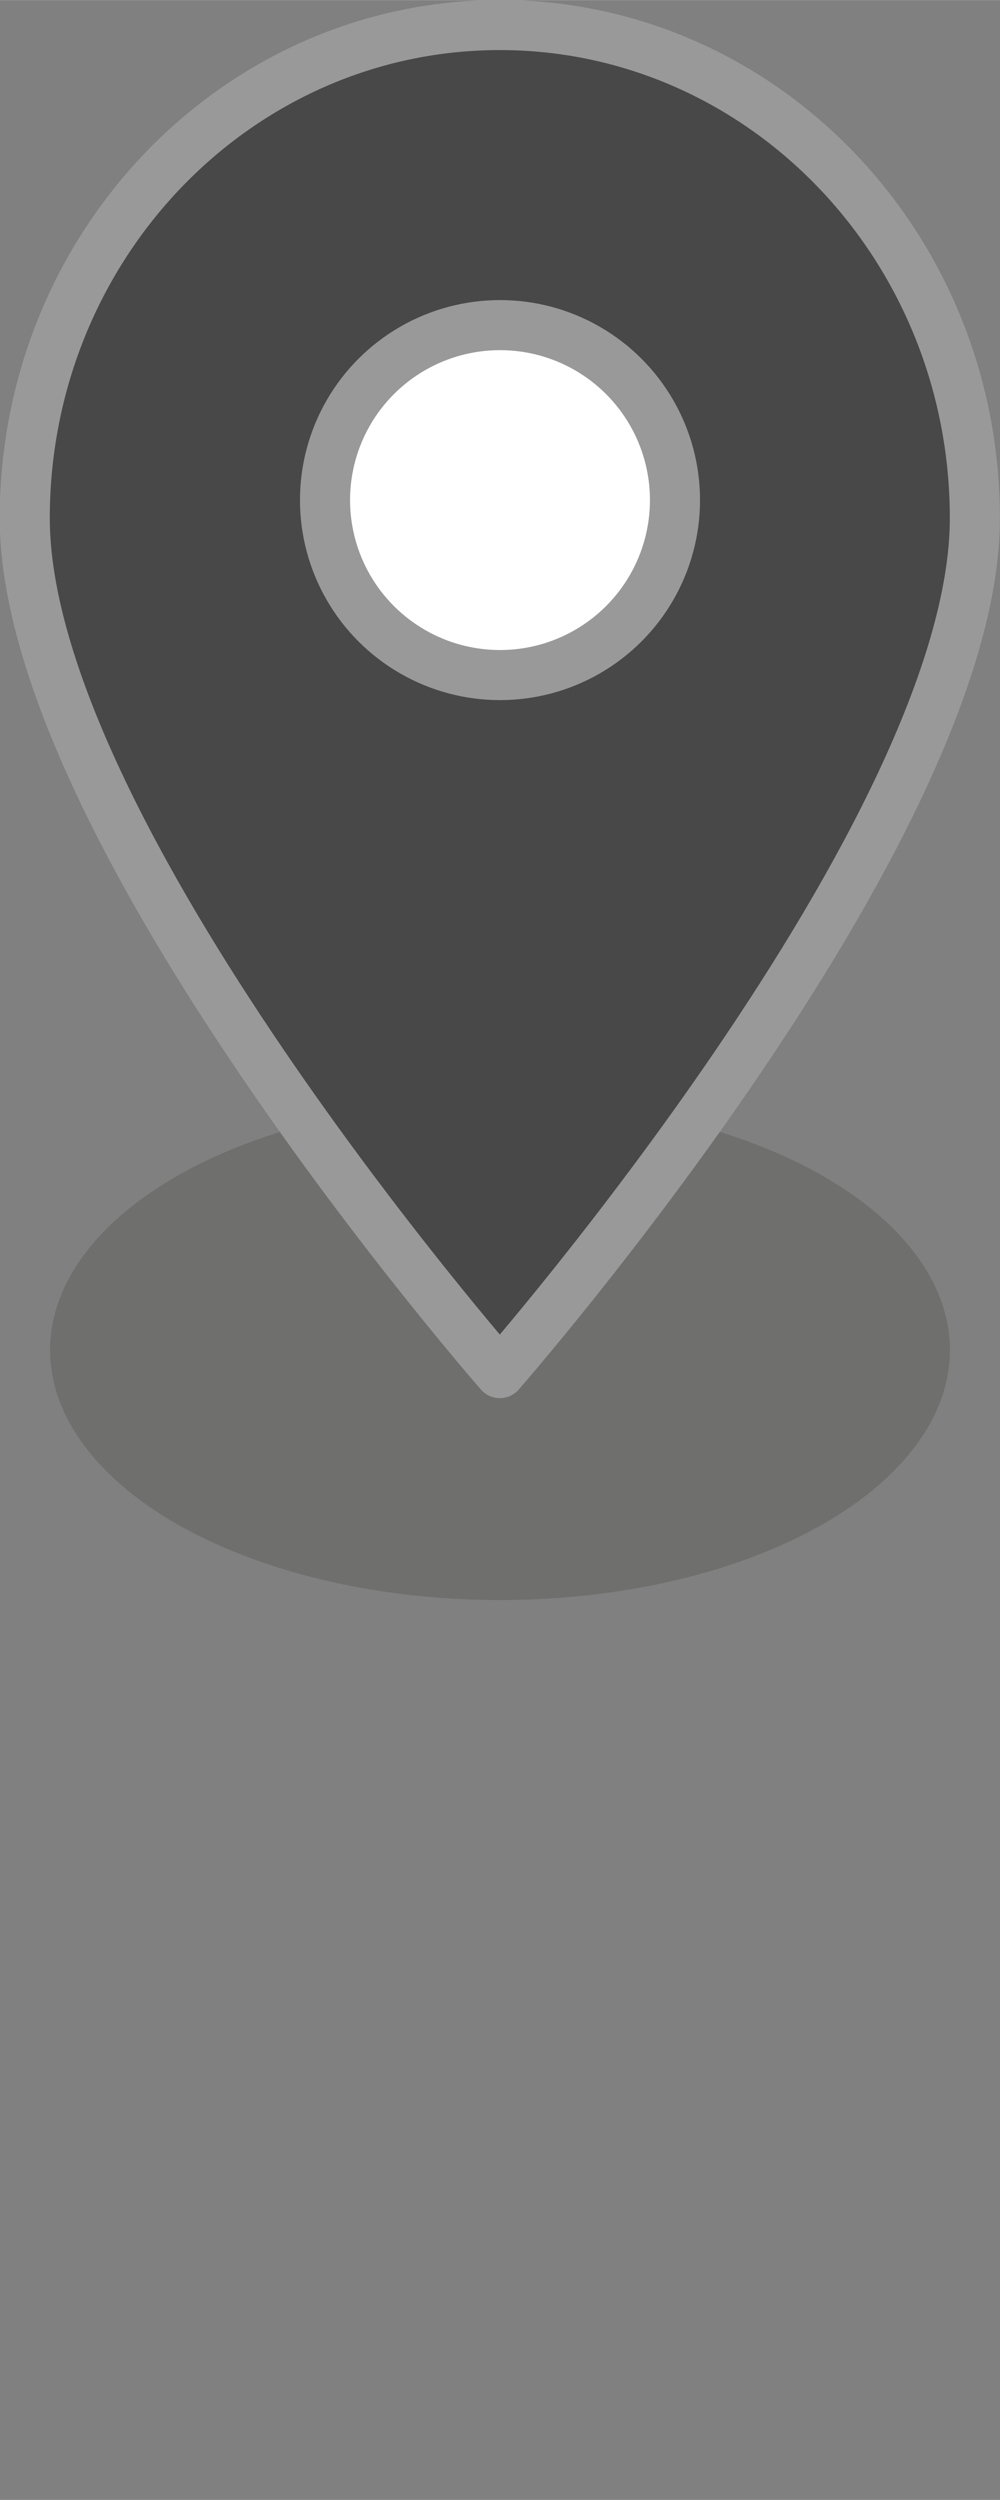 <?xml version="1.0" encoding="UTF-8" standalone="no"?>
<!-- Created with Inkscape (http://www.inkscape.org/) -->

<svg
   xmlns:dc="http://purl.org/dc/elements/1.1/"
   xmlns:cc="http://creativecommons.org/ns#"
   xmlns:rdf="http://www.w3.org/1999/02/22-rdf-syntax-ns#"
   xmlns:svg="http://www.w3.org/2000/svg"
   xmlns="http://www.w3.org/2000/svg"
   xmlns:xlink="http://www.w3.org/1999/xlink"
   xmlns:sodipodi="http://sodipodi.sourceforge.net/DTD/sodipodi-0.dtd"
   xmlns:inkscape="http://www.inkscape.org/namespaces/inkscape"
   width="40"
   height="100"
   viewBox="0 0 5.292 13.229"
   id="svg4148"
   version="1.1"
   inkscape:version="0.91 r13725"
   sodipodi:docname="default_marker.svg">
  <rect x="0" y="0" width="5.292" height="13.229" fill="#808080" stroke="none"/>
  <defs
     id="defs4150" />
  <sodipodi:namedview
     id="base"
     pagecolor="#ffffff"
     bordercolor="#666666"
     borderopacity="1.0"
     inkscape:pageopacity="0.0"
     inkscape:pageshadow="2"
     inkscape:zoom="8"
     inkscape:cx="33.396417"
     inkscape:cy="29.40628"
     inkscape:document-units="mm"
     inkscape:current-layer="layer1"
     showgrid="false"
     units="px"
     inkscape:snap-bbox="true"
     inkscape:bbox-paths="true"
     inkscape:bbox-nodes="true"
     showguides="false"
     inkscape:guide-bbox="true"
     inkscape:window-width="1276"
     inkscape:window-height="755"
     inkscape:window-x="4"
     inkscape:window-y="0"
     inkscape:window-maximized="1">
    <inkscape:grid
       type="xygrid"
       id="grid5357" />
    <sodipodi:guide
       position="6.615,6.615"
       orientation="0,1"
       id="guide5362" />
    <sodipodi:guide
       position="6.615,6.615"
       orientation="1,0"
       id="guide5364" />
  </sodipodi:namedview>
  <g
     inkscape:label="Layer 1"
     inkscape:groupmode="layer"
     id="layer1"
     transform="translate(0,-283.771)">
    <ellipse
       style="opacity:1;fill:#3a3836;fill-opacity:0.235;stroke:none;stroke-width:0.265;stroke-linecap:round;stroke-linejoin:round;stroke-miterlimit:4;stroke-dasharray:none;stroke-dashoffset:0;stroke-opacity:1;marker:none"
       id="path5366"
       cx="2.646"
       cy="-290.915"
       rx="2.381"
       ry="1.323"
       transform="scale(1,-1)" />
    <path
       style="opacity:1;fill:#484848;fill-opacity:1;stroke:#999999;stroke-width:0.265;stroke-linecap:round;stroke-linejoin:round;stroke-miterlimit:4;stroke-dasharray:none;stroke-dashoffset:0;stroke-opacity:1;marker:none"
       d="m 5.159,286.513 c 1.8e-6,1.653 -2.514,4.524 -2.514,4.524 0,0 -2.514,-2.871 -2.514,-4.524 1.8e-6,-1.441 1.125,-2.61 2.514,-2.61 1.388,0 2.514,1.168 2.514,2.61 z"
       id="path5359"
       inkscape:connector-curvature="0"
       sodipodi:nodetypes="scsss" />
    <circle
       style="opacity:1;fill:#ffffff;fill-opacity:1;stroke:#999999;stroke-width:0.265;stroke-linecap:round;stroke-linejoin:round;stroke-miterlimit:4;stroke-dasharray:none;stroke-dashoffset:0;stroke-opacity:1;marker:none"
       id="path5990"
       cx="2.646"
       cy="286.417"
       r="0.926" />
  </g>
</svg>
